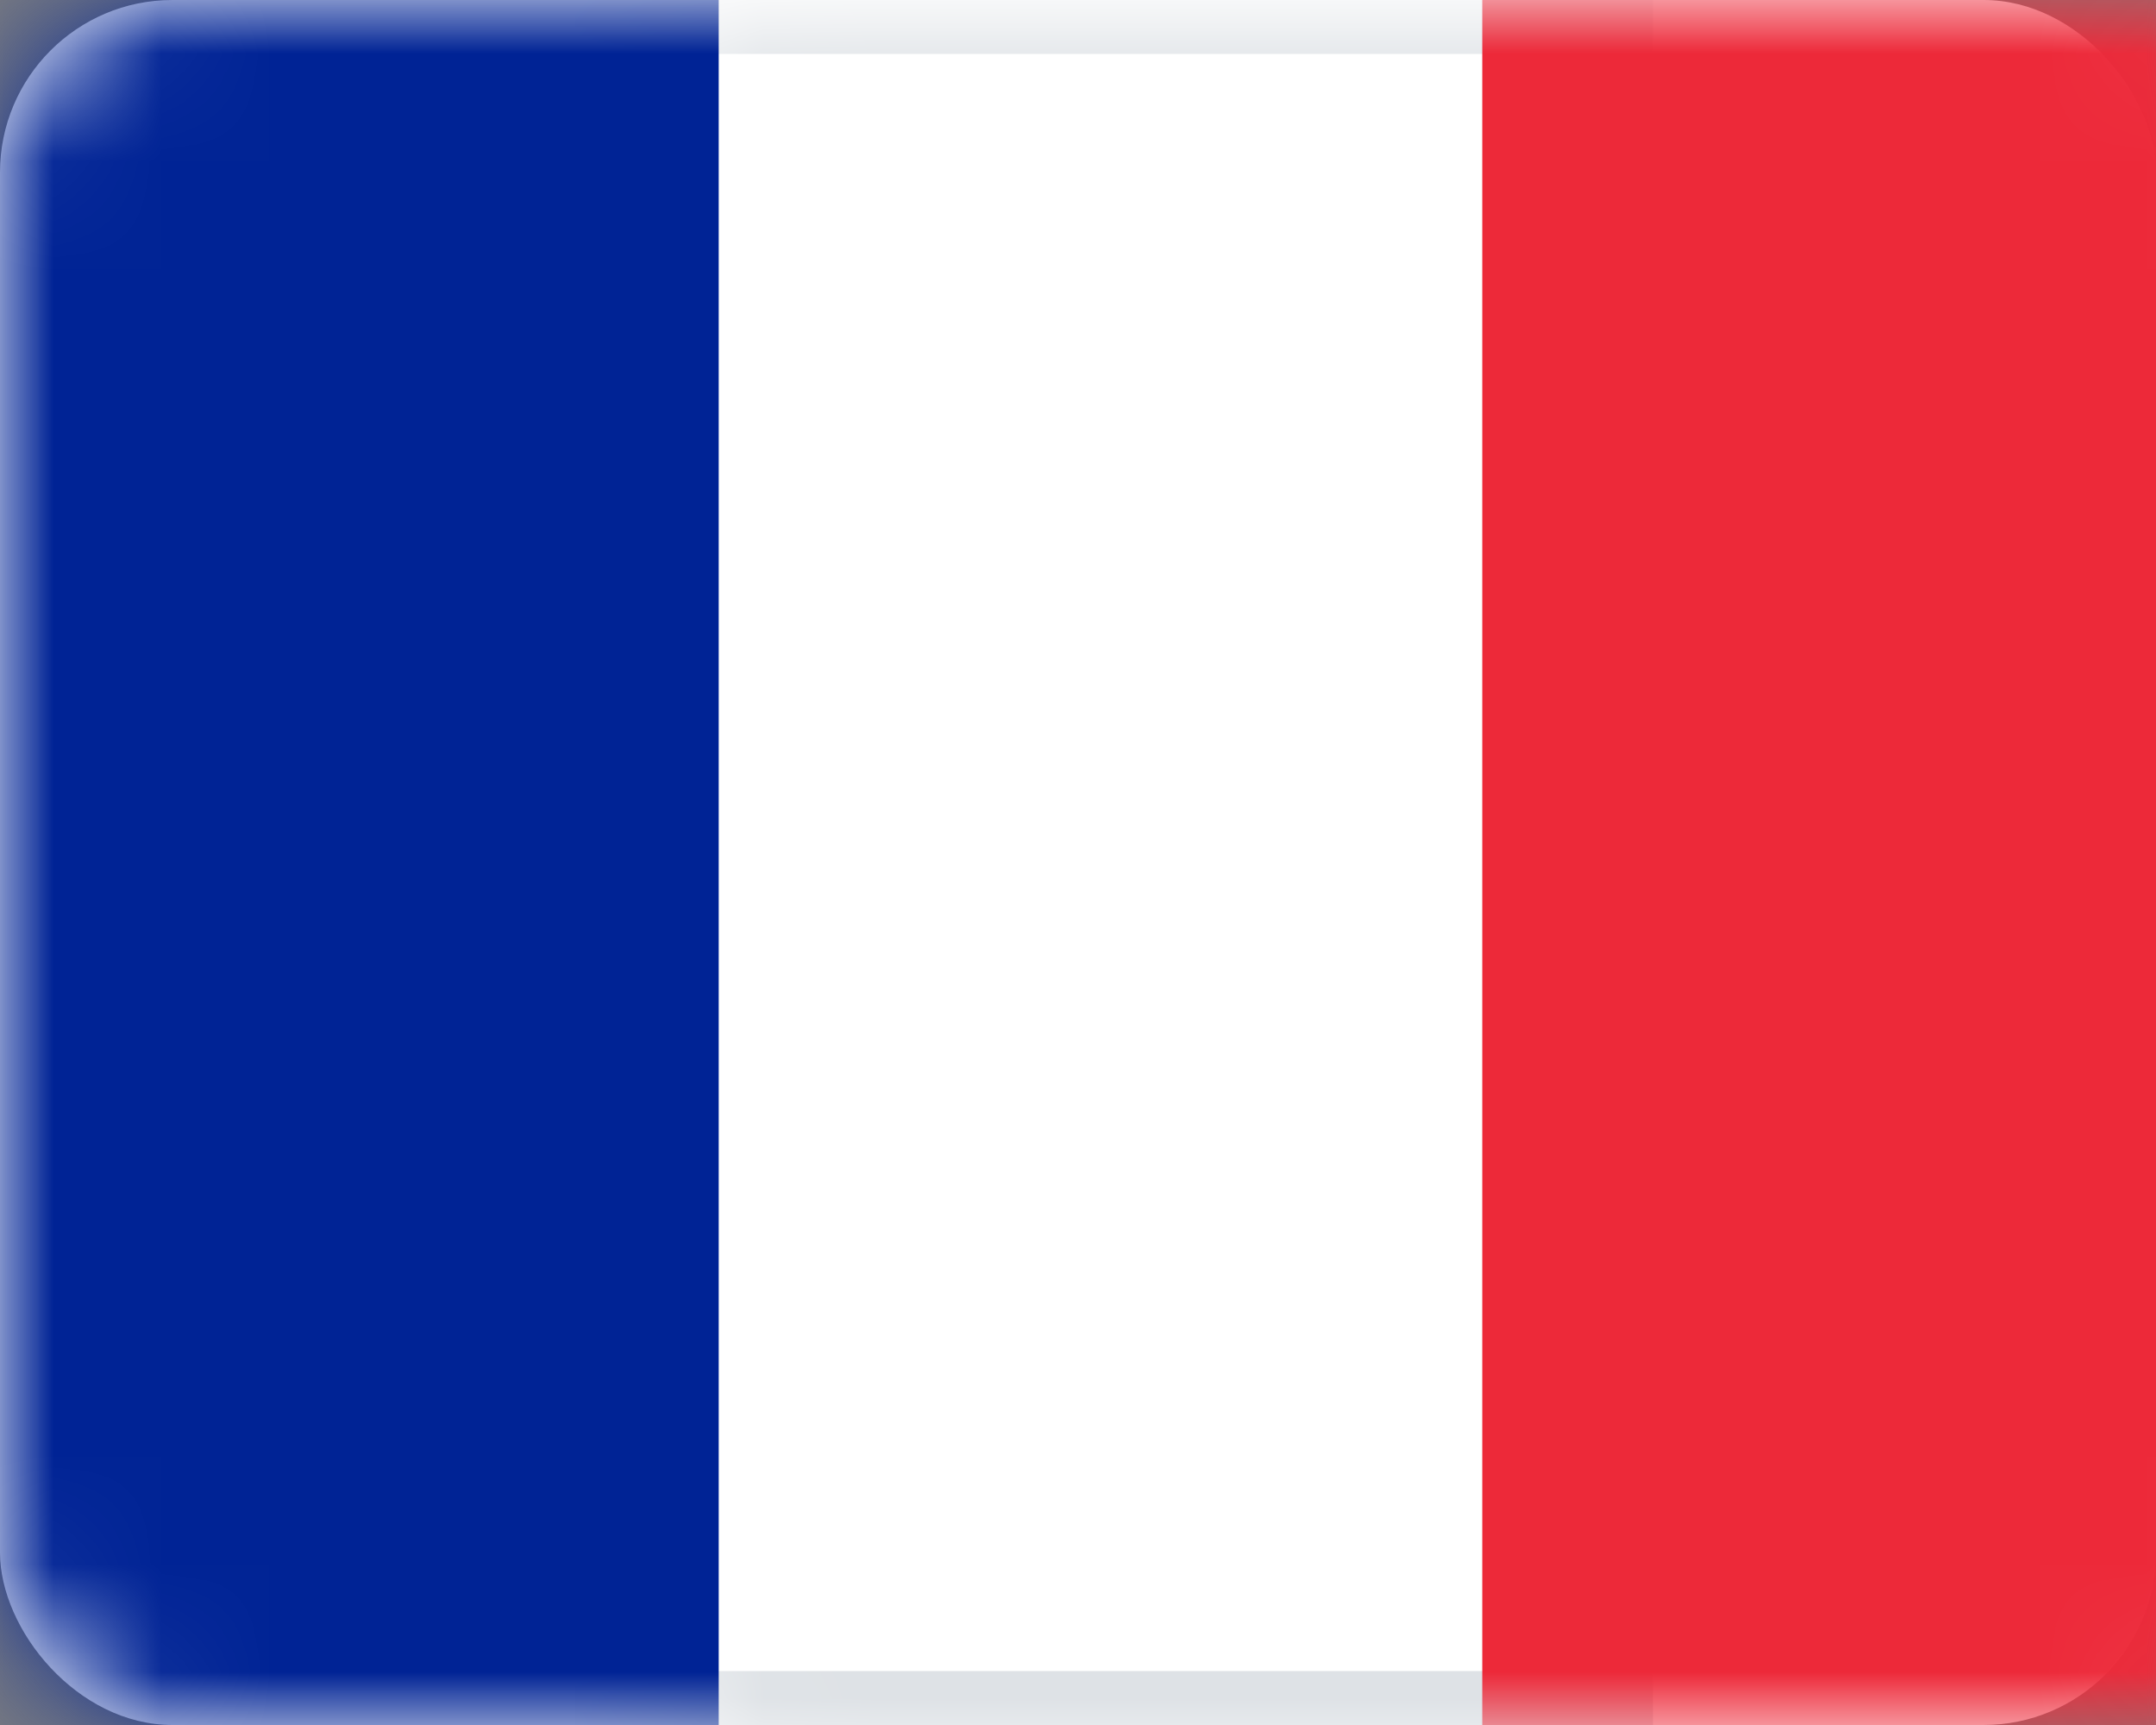 <svg xmlns="http://www.w3.org/2000/svg" xmlns:xlink="http://www.w3.org/1999/xlink" width="20" height="16" viewBox="0 0 20 16">
  <rect x="0" y="0" width="20" height="16" fill="#808080" stroke="none"/>
  <defs>
    <rect id="flag-france-a" width="20" height="16" x="0" y="0" rx="1.6"/>
  </defs>
  <g fill="none" fill-rule="evenodd">
    <mask id="flag-france-b" fill="#fff">
      <use xlink:href="#flag-france-a"/>
    </mask>
    <use fill="#FFF" xlink:href="#flag-france-a"/>
    <rect width="9.5" height="15.5" x="5.583" y=".25" fill="#FFF" fill-rule="nonzero" stroke="#DEE2E6" stroke-width=".5" mask="url(#flag-france-b)"/>
    <rect width="6.667" height="16" fill="#002395" fill-rule="nonzero" mask="url(#flag-france-b)"/>
    <rect width="7.667" height="16" x="13.75" fill="#ED2939" fill-rule="nonzero" mask="url(#flag-france-b)" transform="matrix(-1 0 0 1 35.167 0)"/>
  </g>
</svg>
